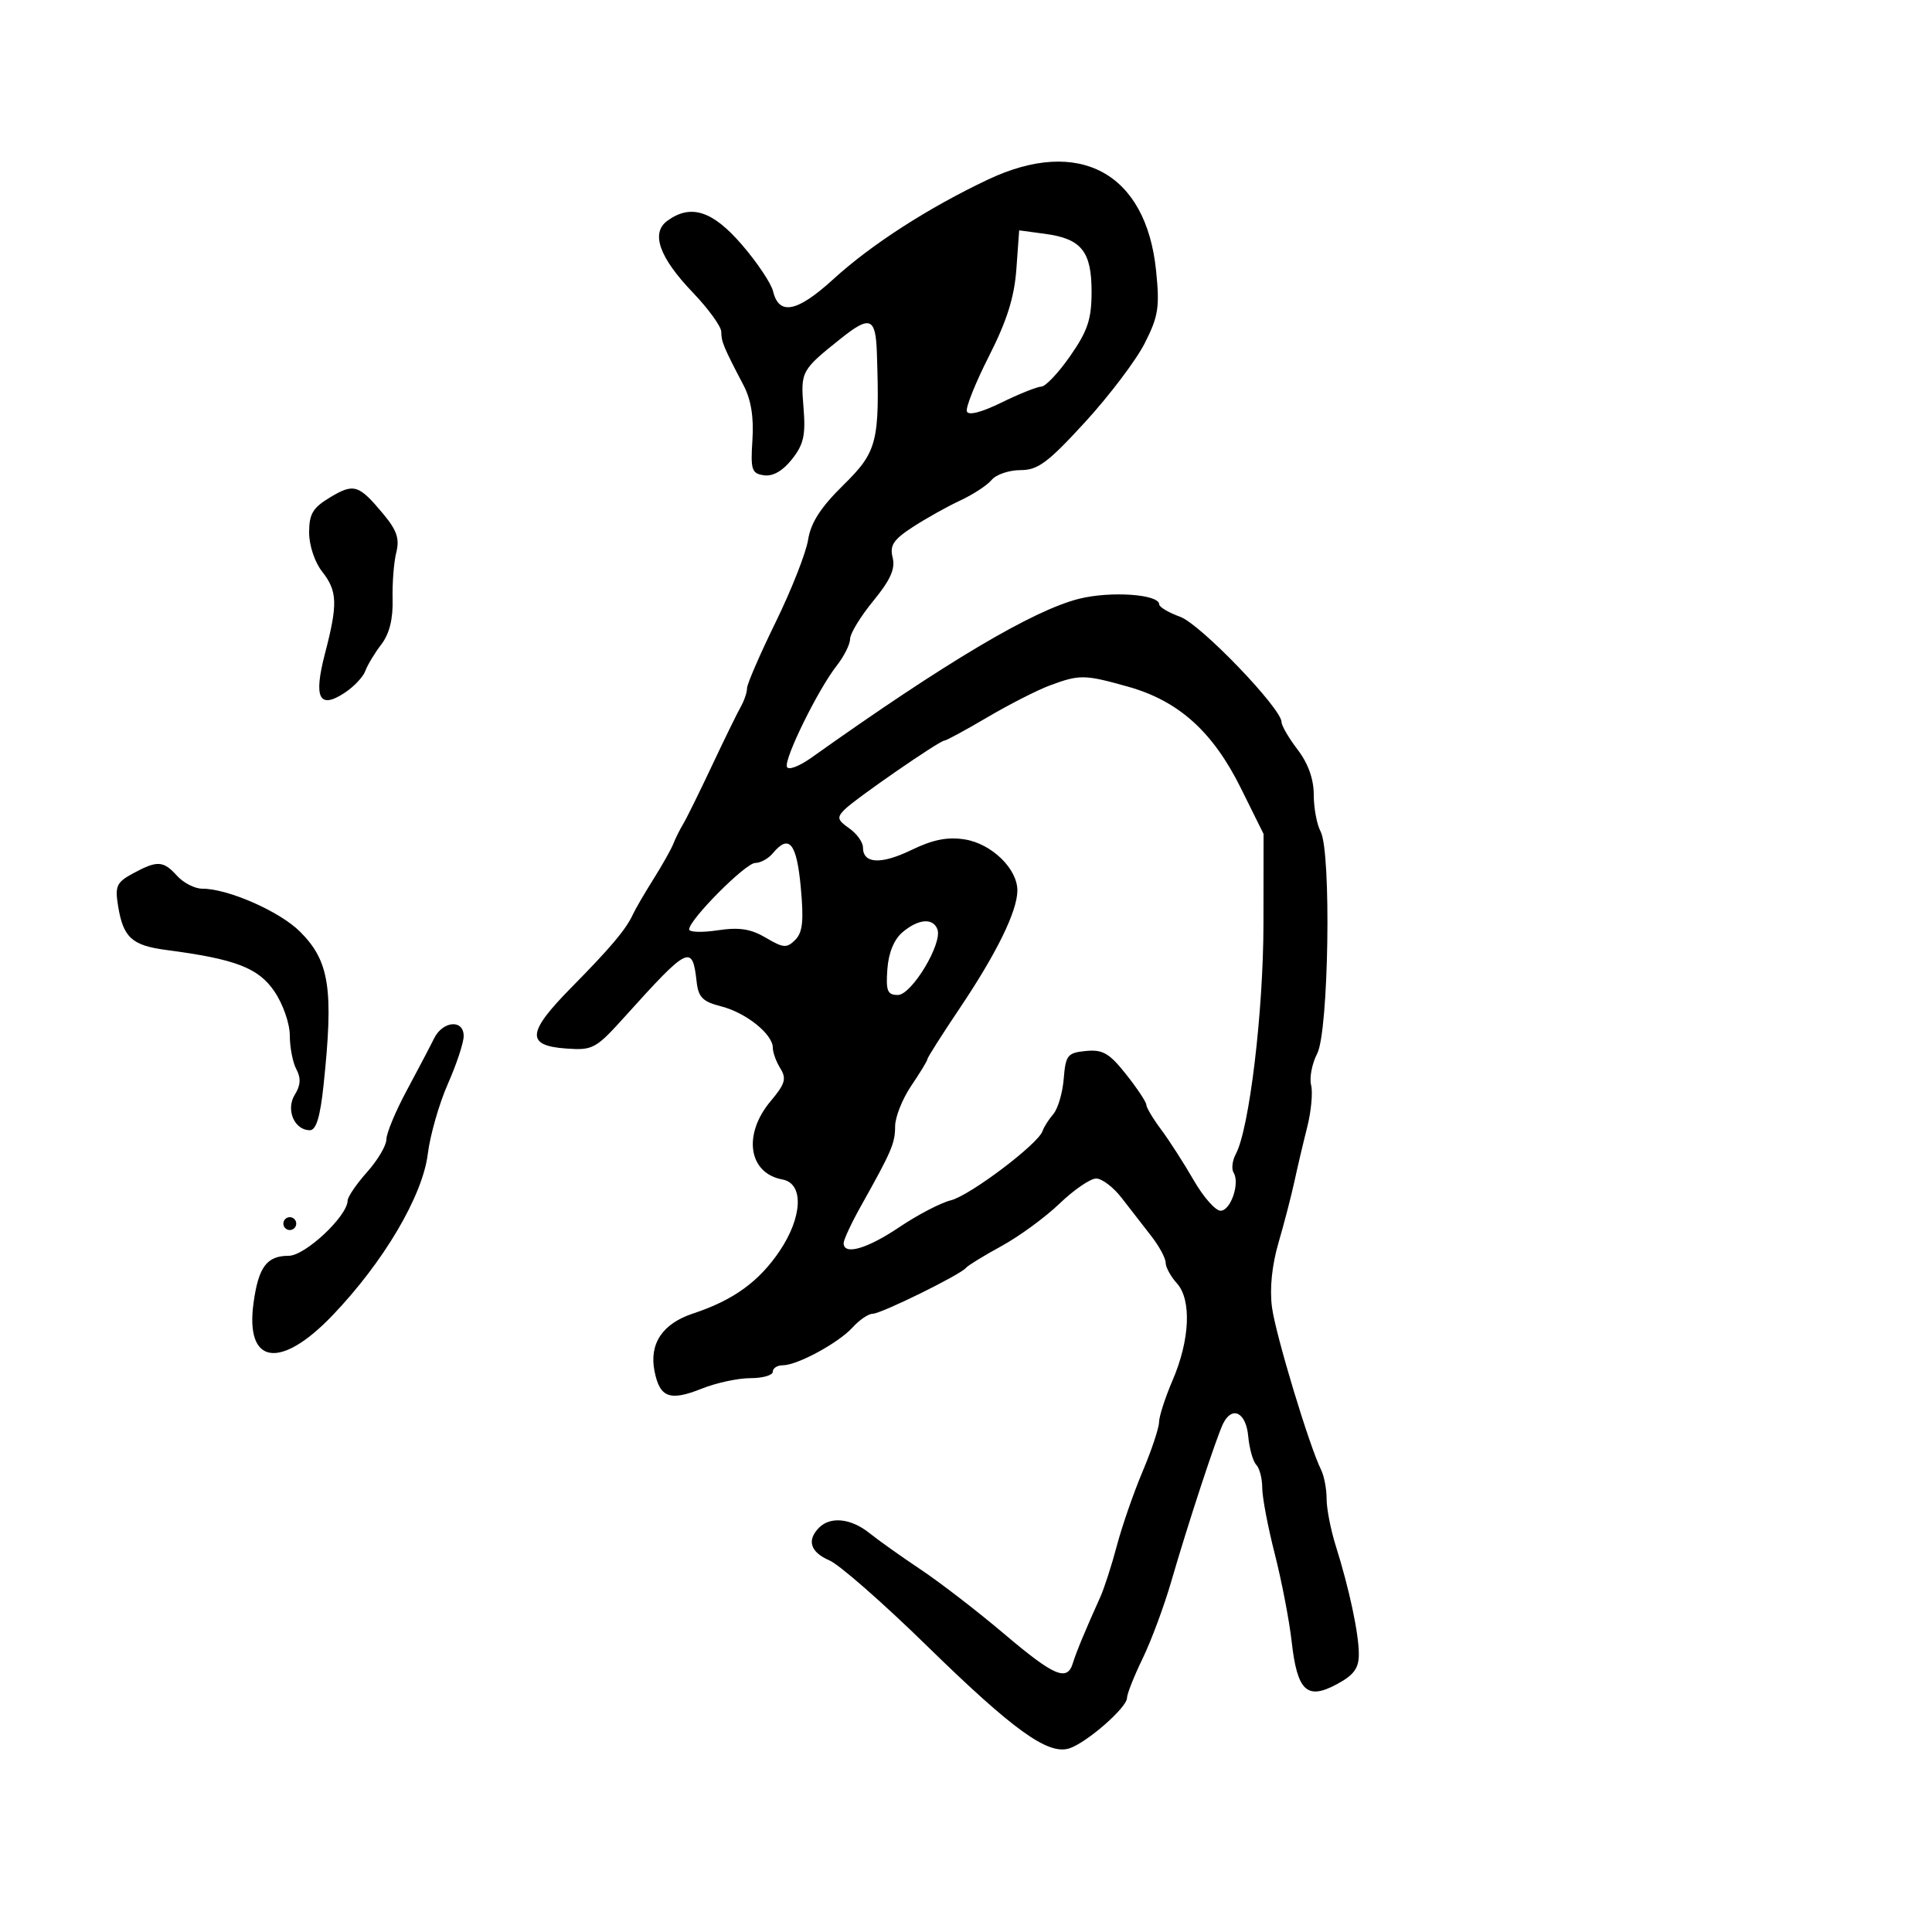 <svg xmlns="http://www.w3.org/2000/svg" width="300" height="300" viewBox="0 0 300 300" version="1.1">
	<path d="M 153.412 27.882 C 144.159 32.259, 135.288 37.973, 129.418 43.335 C 123.795 48.473, 120.964 49.047, 120.044 45.237 C 119.745 43.998, 117.563 40.738, 115.195 37.992 C 110.641 32.713, 107.256 31.630, 103.619 34.289 C 101.020 36.189, 102.373 39.988, 107.586 45.428 C 110.014 47.962, 112 50.708, 112 51.531 C 112 53.050, 112.361 53.917, 115.444 59.802 C 116.622 62.050, 117.067 64.763, 116.837 68.302 C 116.534 72.974, 116.716 73.531, 118.635 73.804 C 120.018 74.002, 121.549 73.121, 122.983 71.304 C 124.803 68.999, 125.120 67.566, 124.766 63.248 C 124.307 57.657, 124.407 57.475, 130.644 52.505 C 135.096 48.959, 135.977 49.317, 136.159 54.750 C 136.621 68.599, 136.234 70.133, 130.963 75.315 C 127.430 78.789, 125.903 81.157, 125.482 83.815 C 125.161 85.842, 122.896 91.595, 120.449 96.601 C 118.002 101.607, 116 106.225, 116 106.865 C 116 107.504, 115.558 108.809, 115.017 109.764 C 114.477 110.719, 112.445 114.875, 110.503 119 C 108.560 123.125, 106.560 127.175, 106.057 128 C 105.555 128.825, 104.884 130.175, 104.565 131 C 104.247 131.825, 102.855 134.300, 101.472 136.500 C 100.089 138.700, 98.659 141.155, 98.293 141.956 C 97.218 144.310, 94.862 147.111, 88.700 153.361 C 81.819 160.341, 81.647 162.366, 87.897 162.814 C 92.068 163.114, 92.507 162.874, 97.068 157.814 C 106.933 146.869, 107.522 146.584, 108.173 152.442 C 108.442 154.864, 109.119 155.542, 112 156.274 C 115.841 157.250, 120 160.584, 120 162.688 C 120 163.424, 120.529 164.874, 121.176 165.910 C 122.158 167.482, 121.910 168.318, 119.676 170.973 C 115.309 176.163, 116.211 182.183, 121.500 183.151 C 124.844 183.762, 124.632 188.963, 121.047 194.276 C 117.842 199.024, 113.852 201.904, 107.633 203.956 C 102.868 205.529, 100.780 208.650, 101.634 212.922 C 102.460 217.049, 104.011 217.613, 109.022 215.608 C 111.232 214.723, 114.606 214, 116.520 214 C 118.434 214, 120 213.550, 120 213 C 120 212.450, 120.693 212, 121.540 212 C 123.812 212, 130.217 208.526, 132.405 206.106 C 133.453 204.948, 134.852 204, 135.515 204 C 136.826 204, 149.187 197.915, 150 196.869 C 150.275 196.516, 152.750 194.998, 155.500 193.495 C 158.250 191.993, 162.317 189.017, 164.538 186.882 C 166.759 184.747, 169.312 183, 170.212 183 C 171.112 183, 172.895 184.357, 174.174 186.016 C 175.453 187.676, 177.512 190.328, 178.750 191.911 C 179.988 193.494, 181 195.363, 181 196.066 C 181 196.768, 181.786 198.211, 182.747 199.272 C 185.051 201.818, 184.774 208.071, 182.079 214.333 C 180.936 216.991, 179.989 219.916, 179.976 220.833 C 179.963 221.750, 178.812 225.200, 177.419 228.500 C 176.025 231.800, 174.230 236.975, 173.430 240 C 172.629 243.025, 171.467 246.625, 170.847 248 C 168.511 253.181, 167.110 256.556, 166.595 258.250 C 165.712 261.153, 163.697 260.295, 155.925 253.707 C 151.841 250.246, 146.025 245.760, 143 243.738 C 139.975 241.717, 136.375 239.159, 135 238.054 C 132.167 235.777, 128.972 235.428, 127.200 237.200 C 125.239 239.161, 125.820 241.019, 128.794 242.298 C 130.330 242.959, 137.112 248.900, 143.865 255.500 C 157.319 268.650, 162.714 272.543, 166.028 271.491 C 168.709 270.640, 175 265.150, 175 263.662 C 175 263.040, 176.095 260.275, 177.434 257.516 C 178.772 254.757, 180.779 249.350, 181.893 245.500 C 184.470 236.595, 188.958 222.953, 189.953 221 C 191.360 218.241, 193.485 219.340, 193.821 223 C 193.998 224.925, 194.561 226.927, 195.071 227.450 C 195.582 227.972, 196 229.588, 196 231.040 C 196 232.492, 196.875 237.099, 197.943 241.279 C 199.012 245.458, 200.195 251.597, 200.571 254.922 C 201.440 262.605, 202.944 264.024, 207.577 261.529 C 210.233 260.098, 211 259.051, 211 256.857 C 211 253.666, 209.513 246.692, 207.407 240 C 206.628 237.525, 205.992 234.256, 205.995 232.736 C 205.998 231.216, 205.613 229.191, 205.139 228.236 C 203.294 224.516, 198.082 207.267, 197.514 203 C 197.133 200.140, 197.499 196.495, 198.517 193 C 199.399 189.975, 200.510 185.700, 200.986 183.500 C 201.461 181.300, 202.358 177.490, 202.979 175.033 C 203.600 172.576, 203.874 169.633, 203.588 168.494 C 203.302 167.355, 203.727 165.152, 204.534 163.598 C 206.323 160.149, 206.749 132.267, 205.060 129.112 C 204.477 128.023, 204 125.457, 204 123.410 C 204 120.981, 203.132 118.550, 201.500 116.411 C 200.125 114.608, 199 112.684, 199 112.134 C 199 110.004, 186.405 96.914, 183.262 95.778 C 181.468 95.129, 180 94.259, 180 93.844 C 180 92.275, 172.498 91.750, 167.575 92.974 C 160.456 94.744, 146.842 102.823, 126.019 117.636 C 124.076 119.018, 122.383 119.648, 122.188 119.063 C 121.757 117.770, 127.052 107.021, 129.908 103.390 C 131.058 101.927, 132 100.050, 132 99.218 C 132 98.386, 133.619 95.730, 135.599 93.314 C 138.269 90.055, 139.046 88.320, 138.611 86.586 C 138.134 84.685, 138.721 83.797, 141.762 81.820 C 143.818 80.484, 147.126 78.636, 149.112 77.714 C 151.099 76.791, 153.292 75.354, 153.985 74.518 C 154.678 73.683, 156.688 73, 158.452 73 C 161.164 73, 162.715 71.849, 168.492 65.545 C 172.249 61.445, 176.417 55.935, 177.752 53.300 C 179.877 49.109, 180.097 47.695, 179.514 42.005 C 177.959 26.813, 167.562 21.188, 153.412 27.882 M 157.823 41.773 C 157.506 46.153, 156.359 49.803, 153.577 55.284 C 151.480 59.415, 149.930 63.282, 150.132 63.879 C 150.362 64.555, 152.382 64.041, 155.500 62.513 C 158.250 61.165, 161.041 60.048, 161.702 60.031 C 162.363 60.014, 164.388 57.862, 166.202 55.250 C 168.904 51.359, 169.500 49.557, 169.500 45.286 C 169.500 39.032, 167.916 37.067, 162.266 36.309 L 158.257 35.771 157.823 41.773 M 51.250 77.234 C 48.574 78.840, 48 79.802, 48 82.684 C 48 84.670, 48.865 87.284, 50 88.727 C 52.402 91.781, 52.475 93.757, 50.469 101.459 C 48.662 108.395, 49.546 110.183, 53.502 107.590 C 54.935 106.652, 56.385 105.122, 56.724 104.192 C 57.063 103.261, 58.181 101.404, 59.209 100.065 C 60.464 98.431, 61.041 96.130, 60.963 93.065 C 60.900 90.554, 61.157 87.275, 61.535 85.777 C 62.072 83.652, 61.622 82.334, 59.487 79.777 C 55.701 75.241, 54.954 75.011, 51.250 77.234 M 163 106.442 C 161.075 107.158, 156.724 109.376, 153.332 111.372 C 149.939 113.367, 146.930 115, 146.645 115 C 145.891 115, 132.845 124.012, 131.161 125.696 C 129.923 126.934, 130.017 127.324, 131.866 128.619 C 133.040 129.441, 134 130.777, 134 131.588 C 134 134.135, 136.792 134.279, 141.544 131.979 C 144.872 130.367, 147.139 129.920, 149.814 130.346 C 153.993 131.011, 158.012 134.930, 157.978 138.306 C 157.946 141.523, 154.761 148.020, 149.044 156.530 C 146.270 160.660, 144 164.235, 144 164.475 C 144 164.715, 142.875 166.569, 141.500 168.595 C 140.125 170.621, 138.997 173.454, 138.994 174.890 C 138.988 177.535, 138.483 178.711, 133.680 187.285 C 132.206 189.917, 131 192.505, 131 193.035 C 131 194.969, 134.645 193.920, 139.655 190.546 C 142.476 188.647, 146.070 186.773, 147.642 186.384 C 150.603 185.650, 161.211 177.645, 161.880 175.639 C 162.090 175.013, 162.844 173.825, 163.557 173 C 164.269 172.175, 164.998 169.700, 165.176 167.500 C 165.473 163.834, 165.761 163.475, 168.623 163.196 C 171.236 162.942, 172.257 163.537, 174.873 166.840 C 176.593 169.011, 178 171.131, 178 171.550 C 178 171.968, 179.037 173.704, 180.305 175.406 C 181.573 177.108, 183.842 180.637, 185.347 183.250 C 186.853 185.863, 188.732 188, 189.523 188 C 191.105 188, 192.566 183.725, 191.548 182.078 C 191.196 181.508, 191.354 180.207, 191.900 179.187 C 193.993 175.277, 196.171 157.149, 196.189 143.500 L 196.207 129.500 192.690 122.402 C 188.332 113.606, 183.025 108.832, 175.146 106.621 C 168.397 104.727, 167.642 104.716, 163 106.442 M 120 132.500 C 119.315 133.325, 118.086 134, 117.269 134 C 115.777 134, 107.031 142.792, 107.011 144.311 C 107.005 144.757, 108.990 144.824, 111.423 144.459 C 114.789 143.955, 116.582 144.230, 118.922 145.613 C 121.642 147.220, 122.170 147.258, 123.483 145.946 C 124.641 144.788, 124.829 142.979, 124.339 137.730 C 123.699 130.878, 122.523 129.460, 120 132.500 M 20.634 135.633 C 18.101 137.005, 17.834 137.591, 18.336 140.682 C 19.131 145.581, 20.482 146.813, 25.832 147.514 C 36.579 148.924, 40.119 150.281, 42.612 153.950 C 43.949 155.918, 45 158.931, 45 160.798 C 45 162.631, 45.460 164.992, 46.023 166.043 C 46.752 167.405, 46.682 168.536, 45.780 169.980 C 44.342 172.284, 45.699 175.500, 48.109 175.500 C 49.094 175.500, 49.717 173.456, 50.242 168.500 C 51.826 153.544, 51.162 149.223, 46.576 144.656 C 43.419 141.512, 35.388 137.986, 31.405 137.995 C 30.253 137.998, 28.495 137.100, 27.500 136 C 25.352 133.627, 24.428 133.577, 20.634 135.633 M 140.149 144.750 C 138.826 145.868, 137.973 147.946, 137.789 150.500 C 137.545 153.878, 137.799 154.500, 139.419 154.500 C 141.566 154.500, 146.395 146.471, 145.558 144.292 C 144.867 142.490, 142.598 142.682, 140.149 144.750 M 67.397 161.258 C 66.790 162.491, 64.877 166.133, 63.147 169.352 C 61.416 172.570, 60 175.976, 60 176.921 C 60 177.867, 58.650 180.152, 57 182 C 55.350 183.848, 53.991 185.842, 53.981 186.430 C 53.937 188.856, 47.377 195, 44.829 195 C 41.422 195, 40.136 196.727, 39.367 202.337 C 38.057 211.895, 43.503 212.744, 51.633 204.250 C 59.583 195.944, 65.618 185.718, 66.428 179.179 C 66.791 176.253, 68.193 171.360, 69.544 168.305 C 70.895 165.250, 72 161.907, 72 160.876 C 72 158.238, 68.750 158.508, 67.397 161.258 M 44 190 C 44 190.550, 44.450 191, 45 191 C 45.550 191, 46 190.550, 46 190 C 46 189.450, 45.550 189, 45 189 C 44.450 189, 44 189.450, 44 190" stroke="none" fill="black" fill-rule="evenodd"/>
</svg>